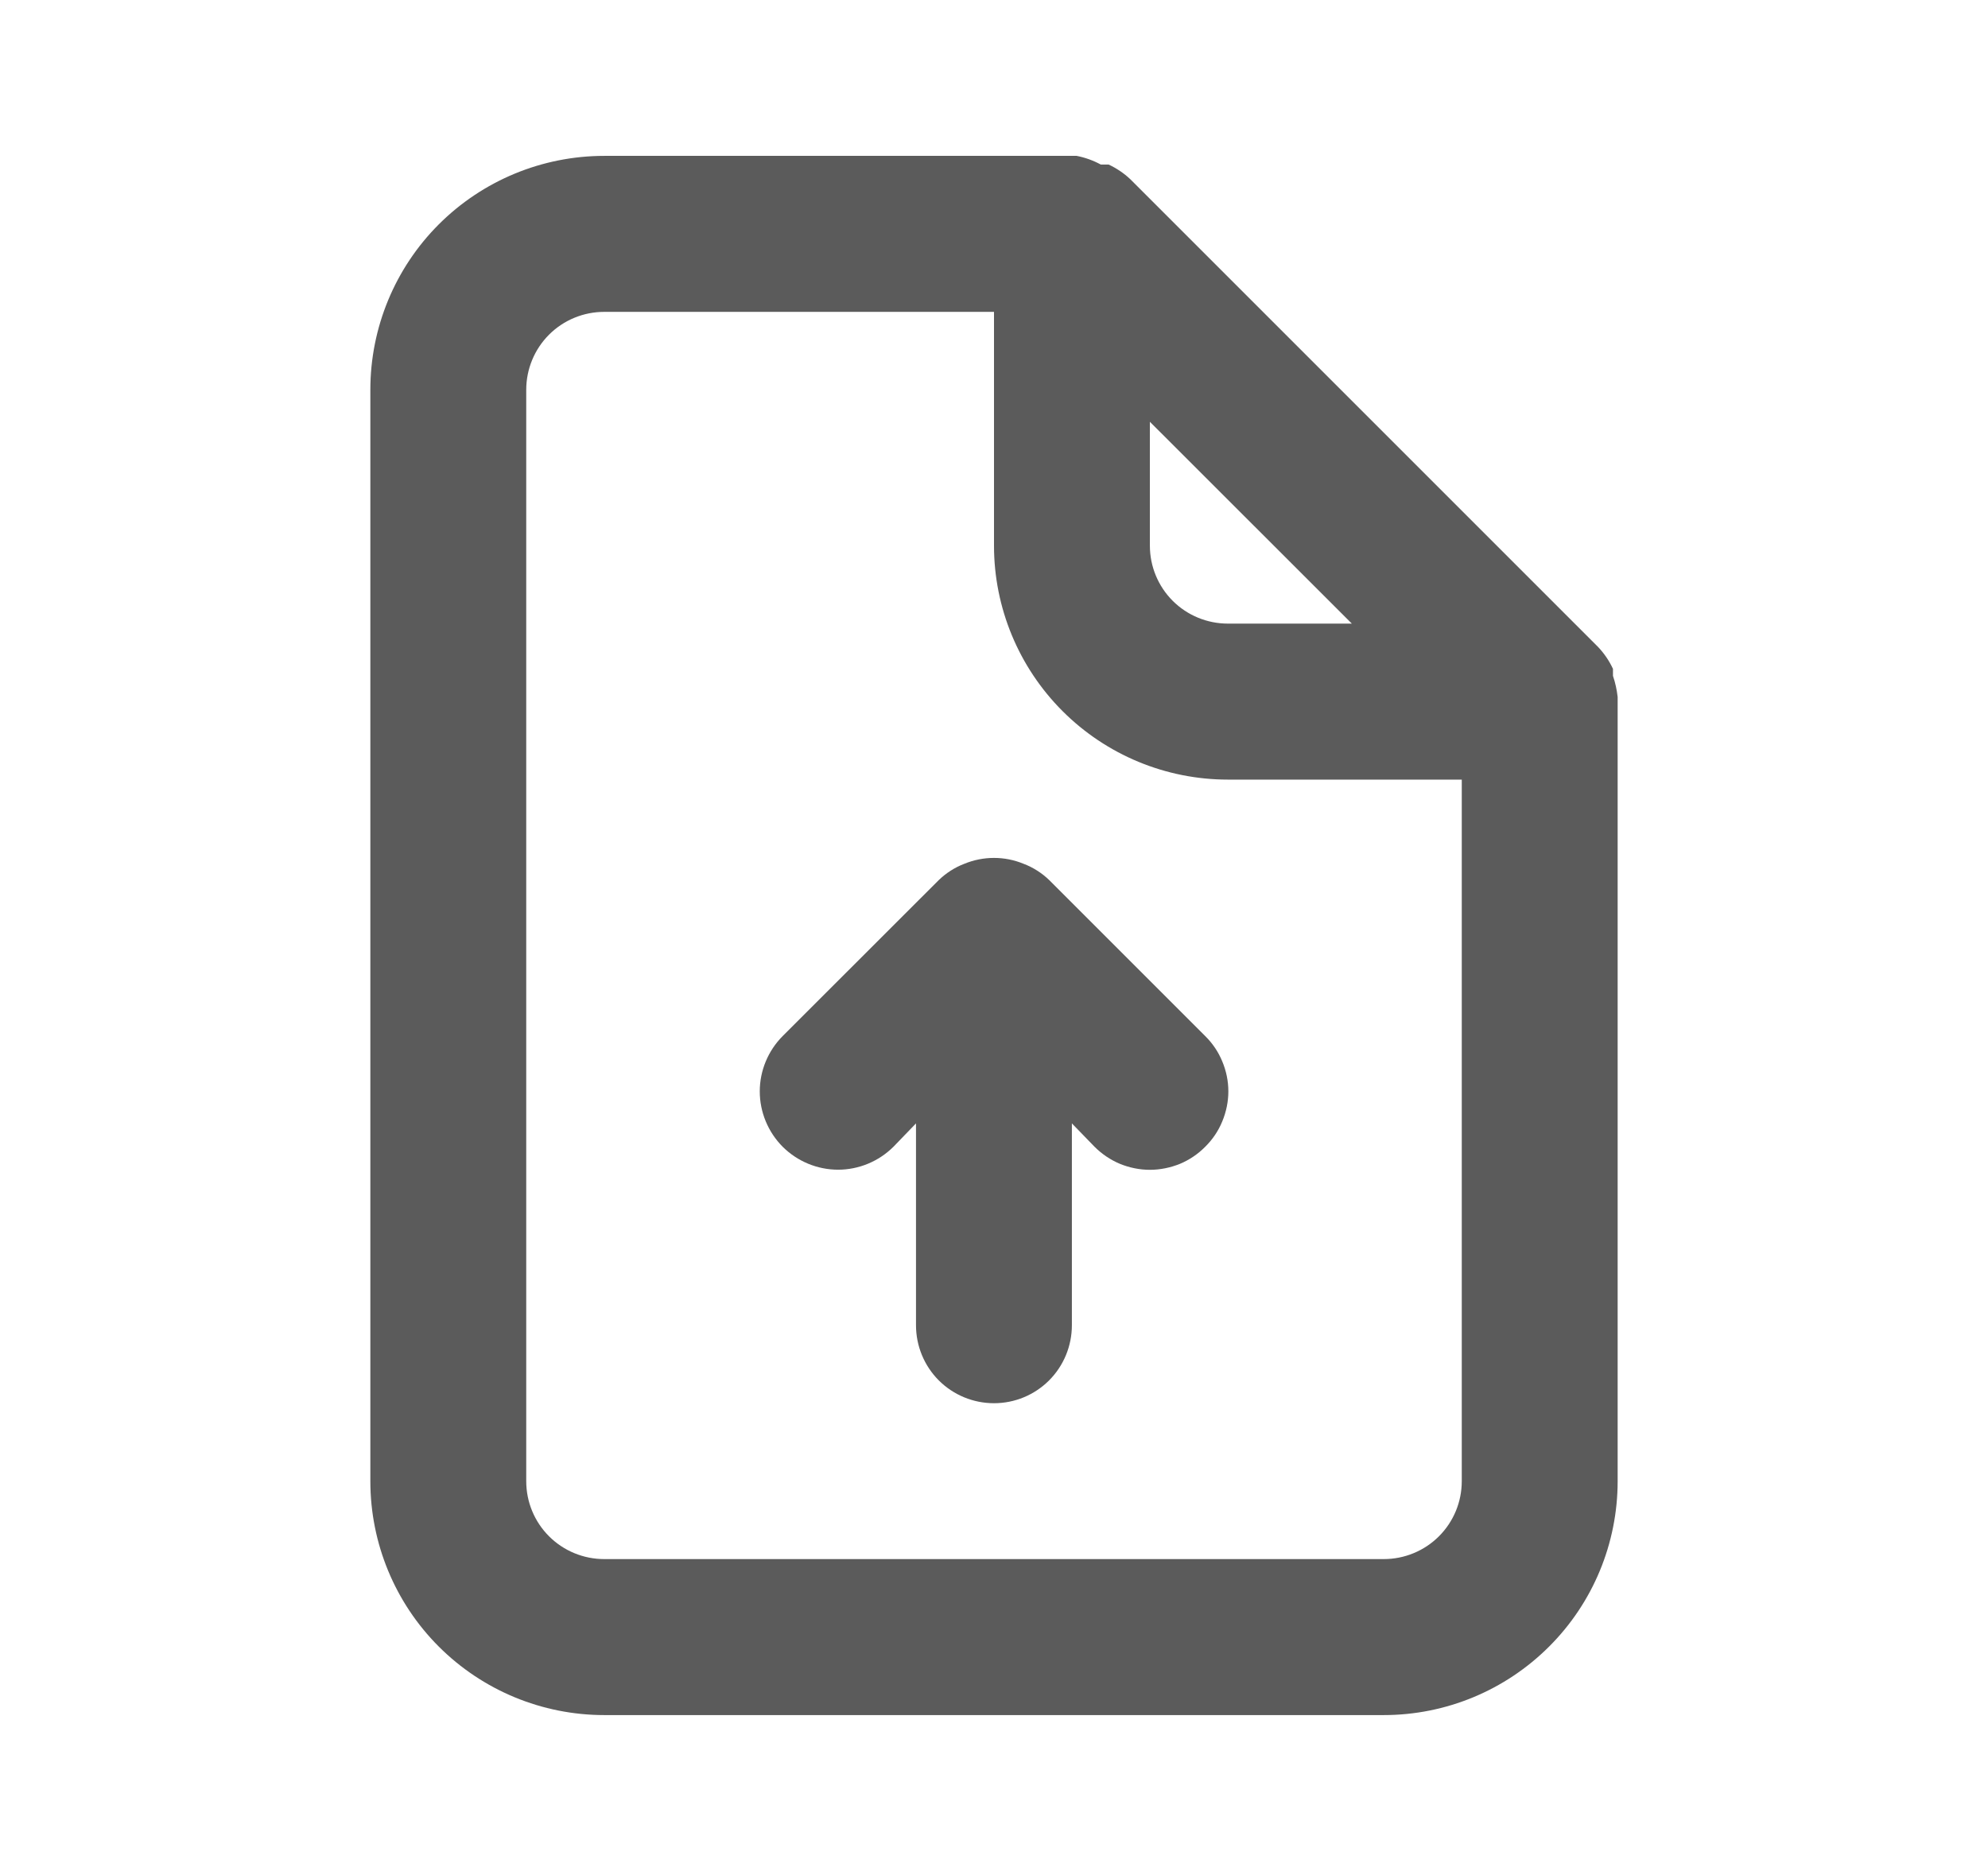 <svg width="17" height="16" viewBox="0 0 17 16" fill="none" xmlns="http://www.w3.org/2000/svg">
<path d="M8.973 7.527C8.91 7.466 8.835 7.418 8.753 7.387C8.591 7.32 8.409 7.32 8.246 7.387C8.165 7.418 8.09 7.466 8.027 7.527L6.693 8.86C6.568 8.986 6.497 9.156 6.497 9.333C6.497 9.511 6.568 9.681 6.693 9.807C6.819 9.932 6.989 10.003 7.167 10.003C7.344 10.003 7.514 9.932 7.64 9.807L7.833 9.607V11.333C7.833 11.51 7.903 11.68 8.028 11.805C8.153 11.93 8.323 12 8.5 12C8.677 12 8.846 11.93 8.971 11.805C9.096 11.68 9.166 11.51 9.166 11.333V9.607L9.36 9.807C9.422 9.869 9.496 9.919 9.577 9.953C9.658 9.986 9.745 10.004 9.833 10.004C9.921 10.004 10.008 9.986 10.09 9.953C10.171 9.919 10.245 9.869 10.306 9.807C10.369 9.745 10.419 9.671 10.452 9.59C10.486 9.508 10.504 9.421 10.504 9.333C10.504 9.245 10.486 9.158 10.452 9.077C10.419 8.996 10.369 8.922 10.306 8.86L8.973 7.527ZM13.833 5.96C13.826 5.899 13.813 5.838 13.793 5.78V5.72C13.761 5.651 13.718 5.588 13.666 5.533L9.666 1.533C9.611 1.481 9.548 1.439 9.48 1.407H9.413C9.348 1.372 9.279 1.347 9.207 1.333H5.167C4.636 1.333 4.127 1.544 3.752 1.919C3.377 2.294 3.167 2.803 3.167 3.333V12.667C3.167 13.197 3.377 13.706 3.752 14.081C4.127 14.456 4.636 14.667 5.167 14.667H11.833C12.364 14.667 12.872 14.456 13.247 14.081C13.623 13.706 13.833 13.197 13.833 12.667V6C13.833 6 13.833 6 13.833 5.96ZM9.833 3.607L11.56 5.333H10.5C10.323 5.333 10.153 5.263 10.028 5.138C9.903 5.013 9.833 4.843 9.833 4.667V3.607ZM12.5 12.667C12.5 12.844 12.43 13.013 12.305 13.138C12.18 13.263 12.01 13.333 11.833 13.333H5.167C4.99 13.333 4.82 13.263 4.695 13.138C4.57 13.013 4.5 12.844 4.5 12.667V3.333C4.5 3.157 4.57 2.987 4.695 2.862C4.82 2.737 4.99 2.667 5.167 2.667H8.5V4.667C8.5 5.197 8.711 5.706 9.086 6.081C9.461 6.456 9.969 6.667 10.5 6.667H12.5V12.667Z" fill="#5B5B5B"/>
</svg>
